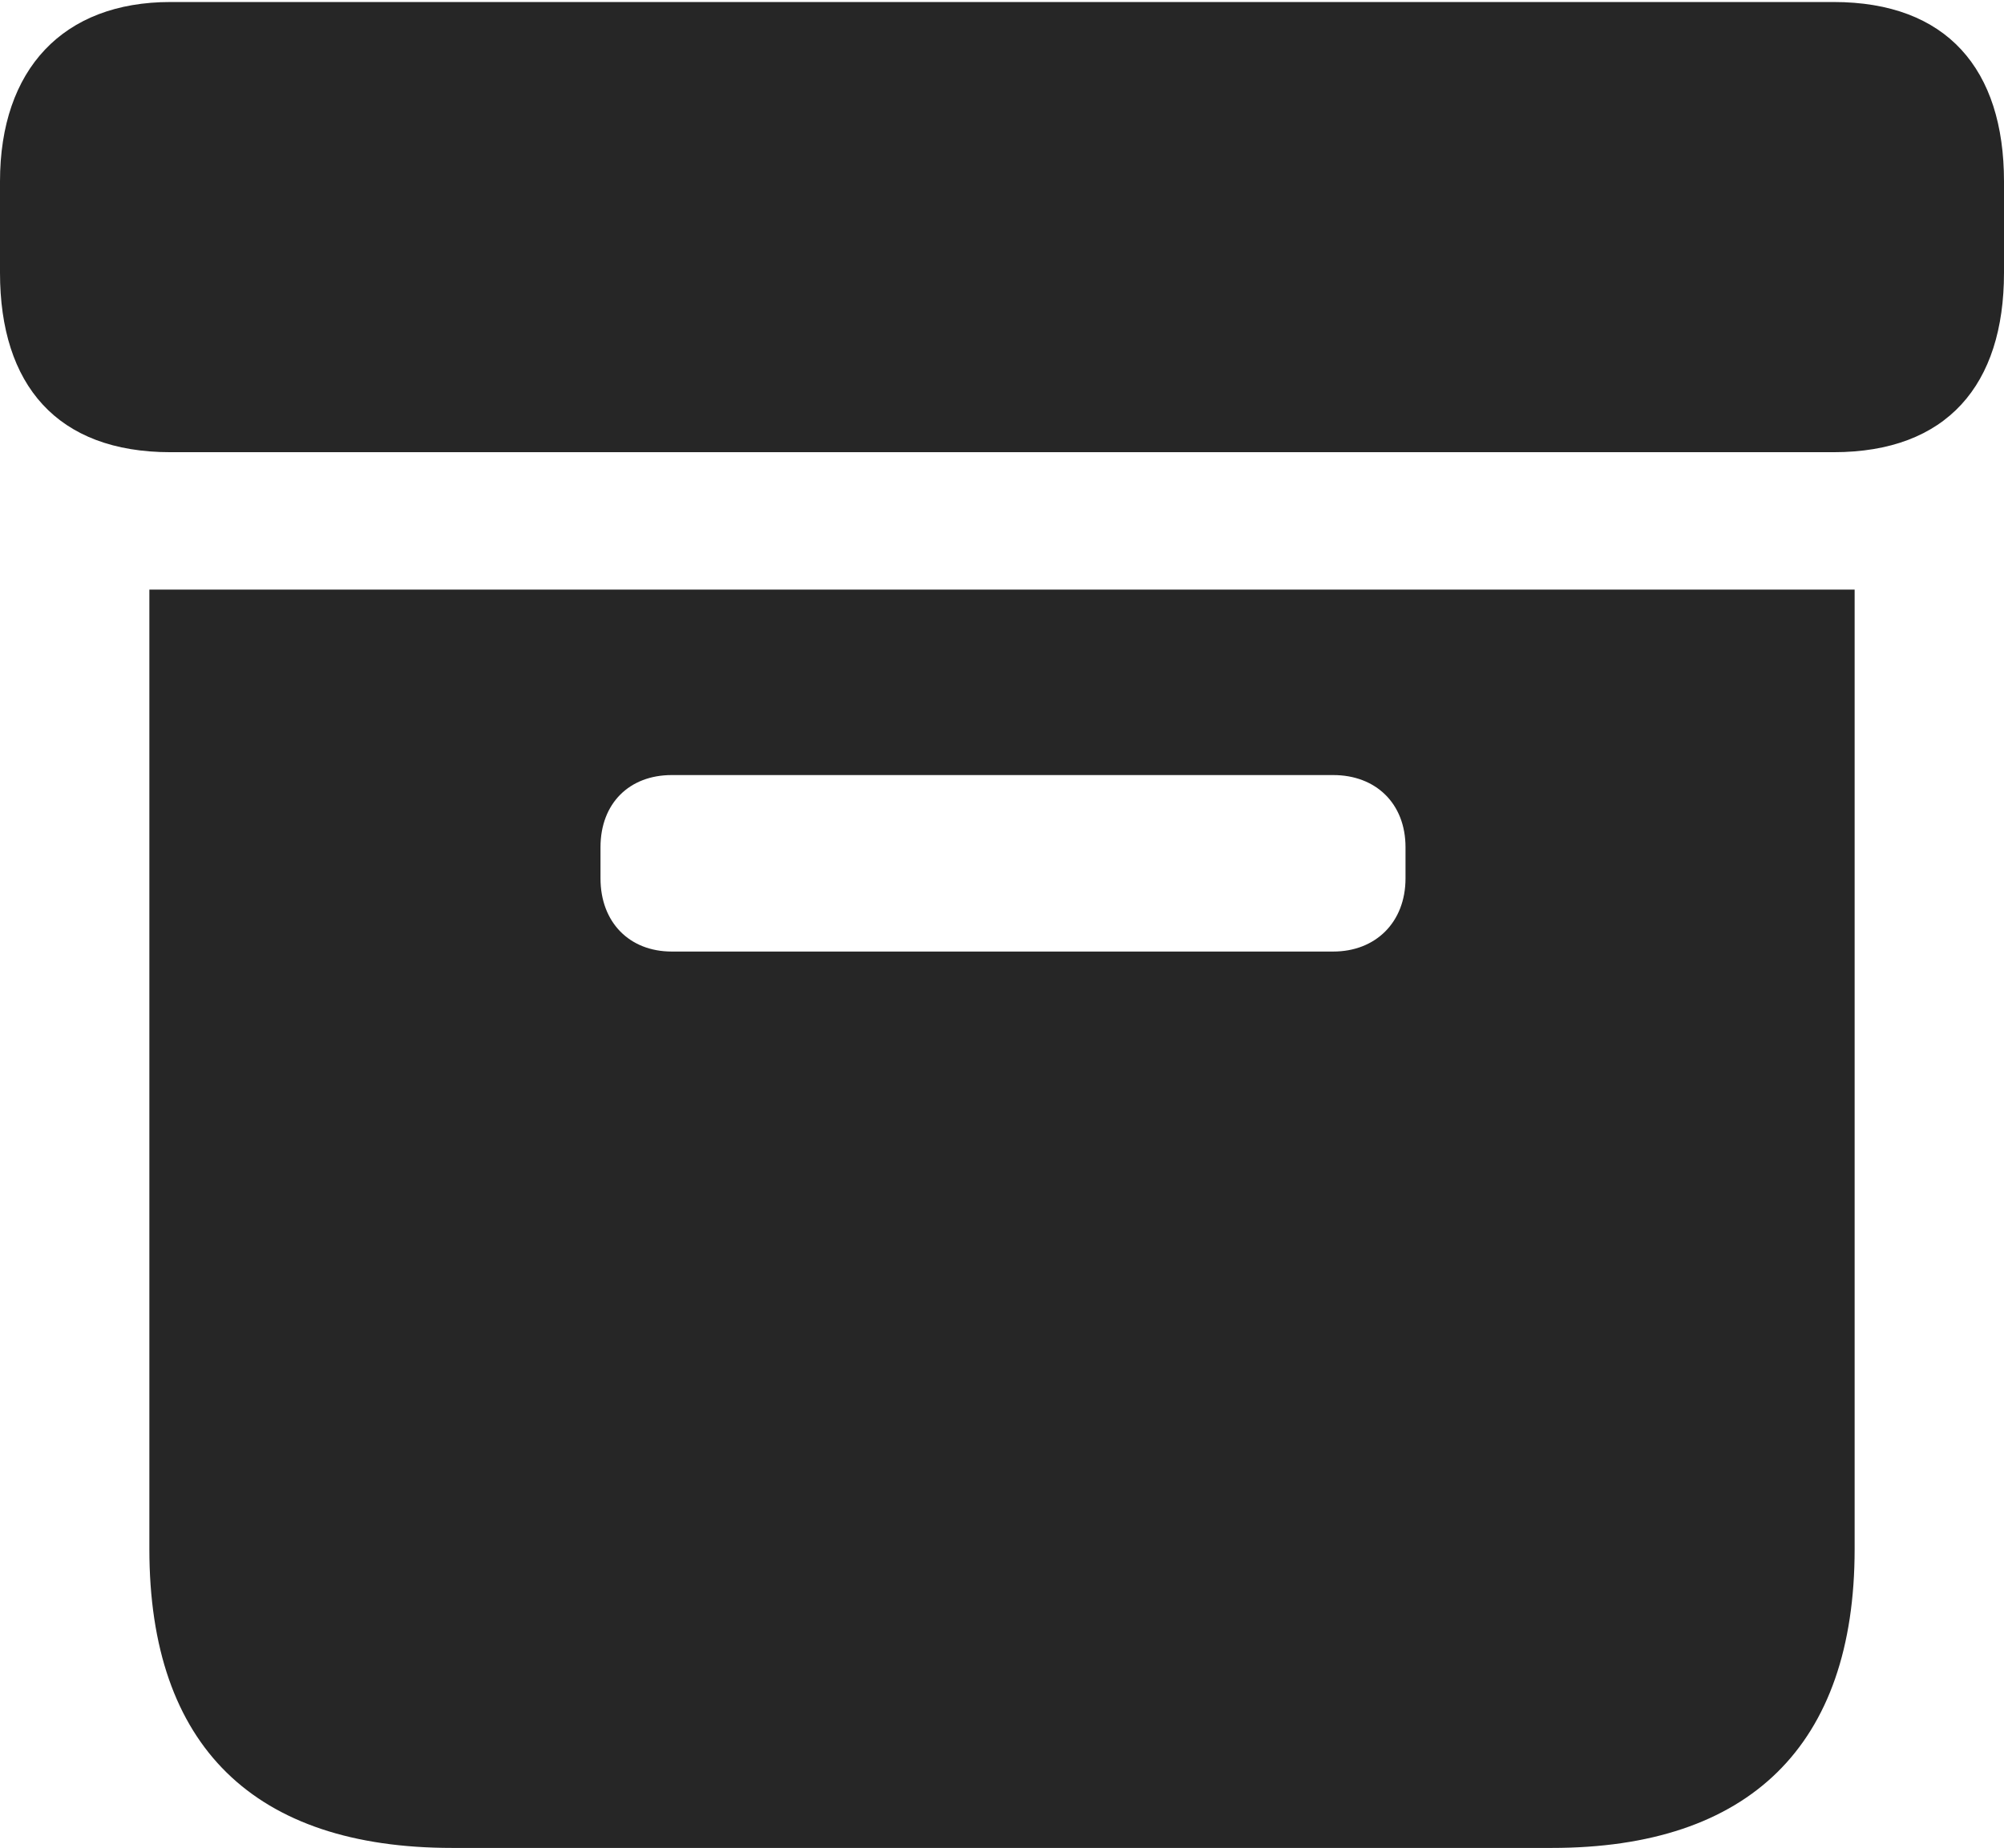 <?xml version="1.0" encoding="UTF-8"?>
<!--Generator: Apple Native CoreSVG 232.5-->
<!DOCTYPE svg
PUBLIC "-//W3C//DTD SVG 1.1//EN"
       "http://www.w3.org/Graphics/SVG/1.1/DTD/svg11.dtd">
<svg version="1.1" xmlns="http://www.w3.org/2000/svg" xmlns:xlink="http://www.w3.org/1999/xlink" width="97.607" height="89.99">
 <g>
  <rect height="89.99" opacity="0" width="97.607" x="0" y="0"/>
  <path d="M22.021 89.99L75.586 89.99C85.205 89.99 90.332 85.01 90.332 75.439L90.332 28.711L7.275 28.711L7.275 75.439C7.275 85.059 12.402 89.99 22.021 89.99ZM32.715 46.338C30.664 46.338 29.248 44.922 29.248 42.773L29.248 41.26C29.248 39.111 30.664 37.744 32.715 37.744L64.941 37.744C66.992 37.744 68.457 39.111 68.457 41.26L68.457 42.773C68.457 44.922 66.992 46.338 64.941 46.338ZM8.301 22.021L89.307 22.021C94.824 22.021 97.607 18.75 97.607 13.281L97.607 8.838C97.607 3.369 94.824 0.098 89.307 0.098L8.301 0.098C3.076 0.098 0 3.369 0 8.838L0 13.281C0 18.75 2.783 22.021 8.301 22.021Z" fill="#000000" fill-opacity="0.85"/>
 </g>
</svg>
